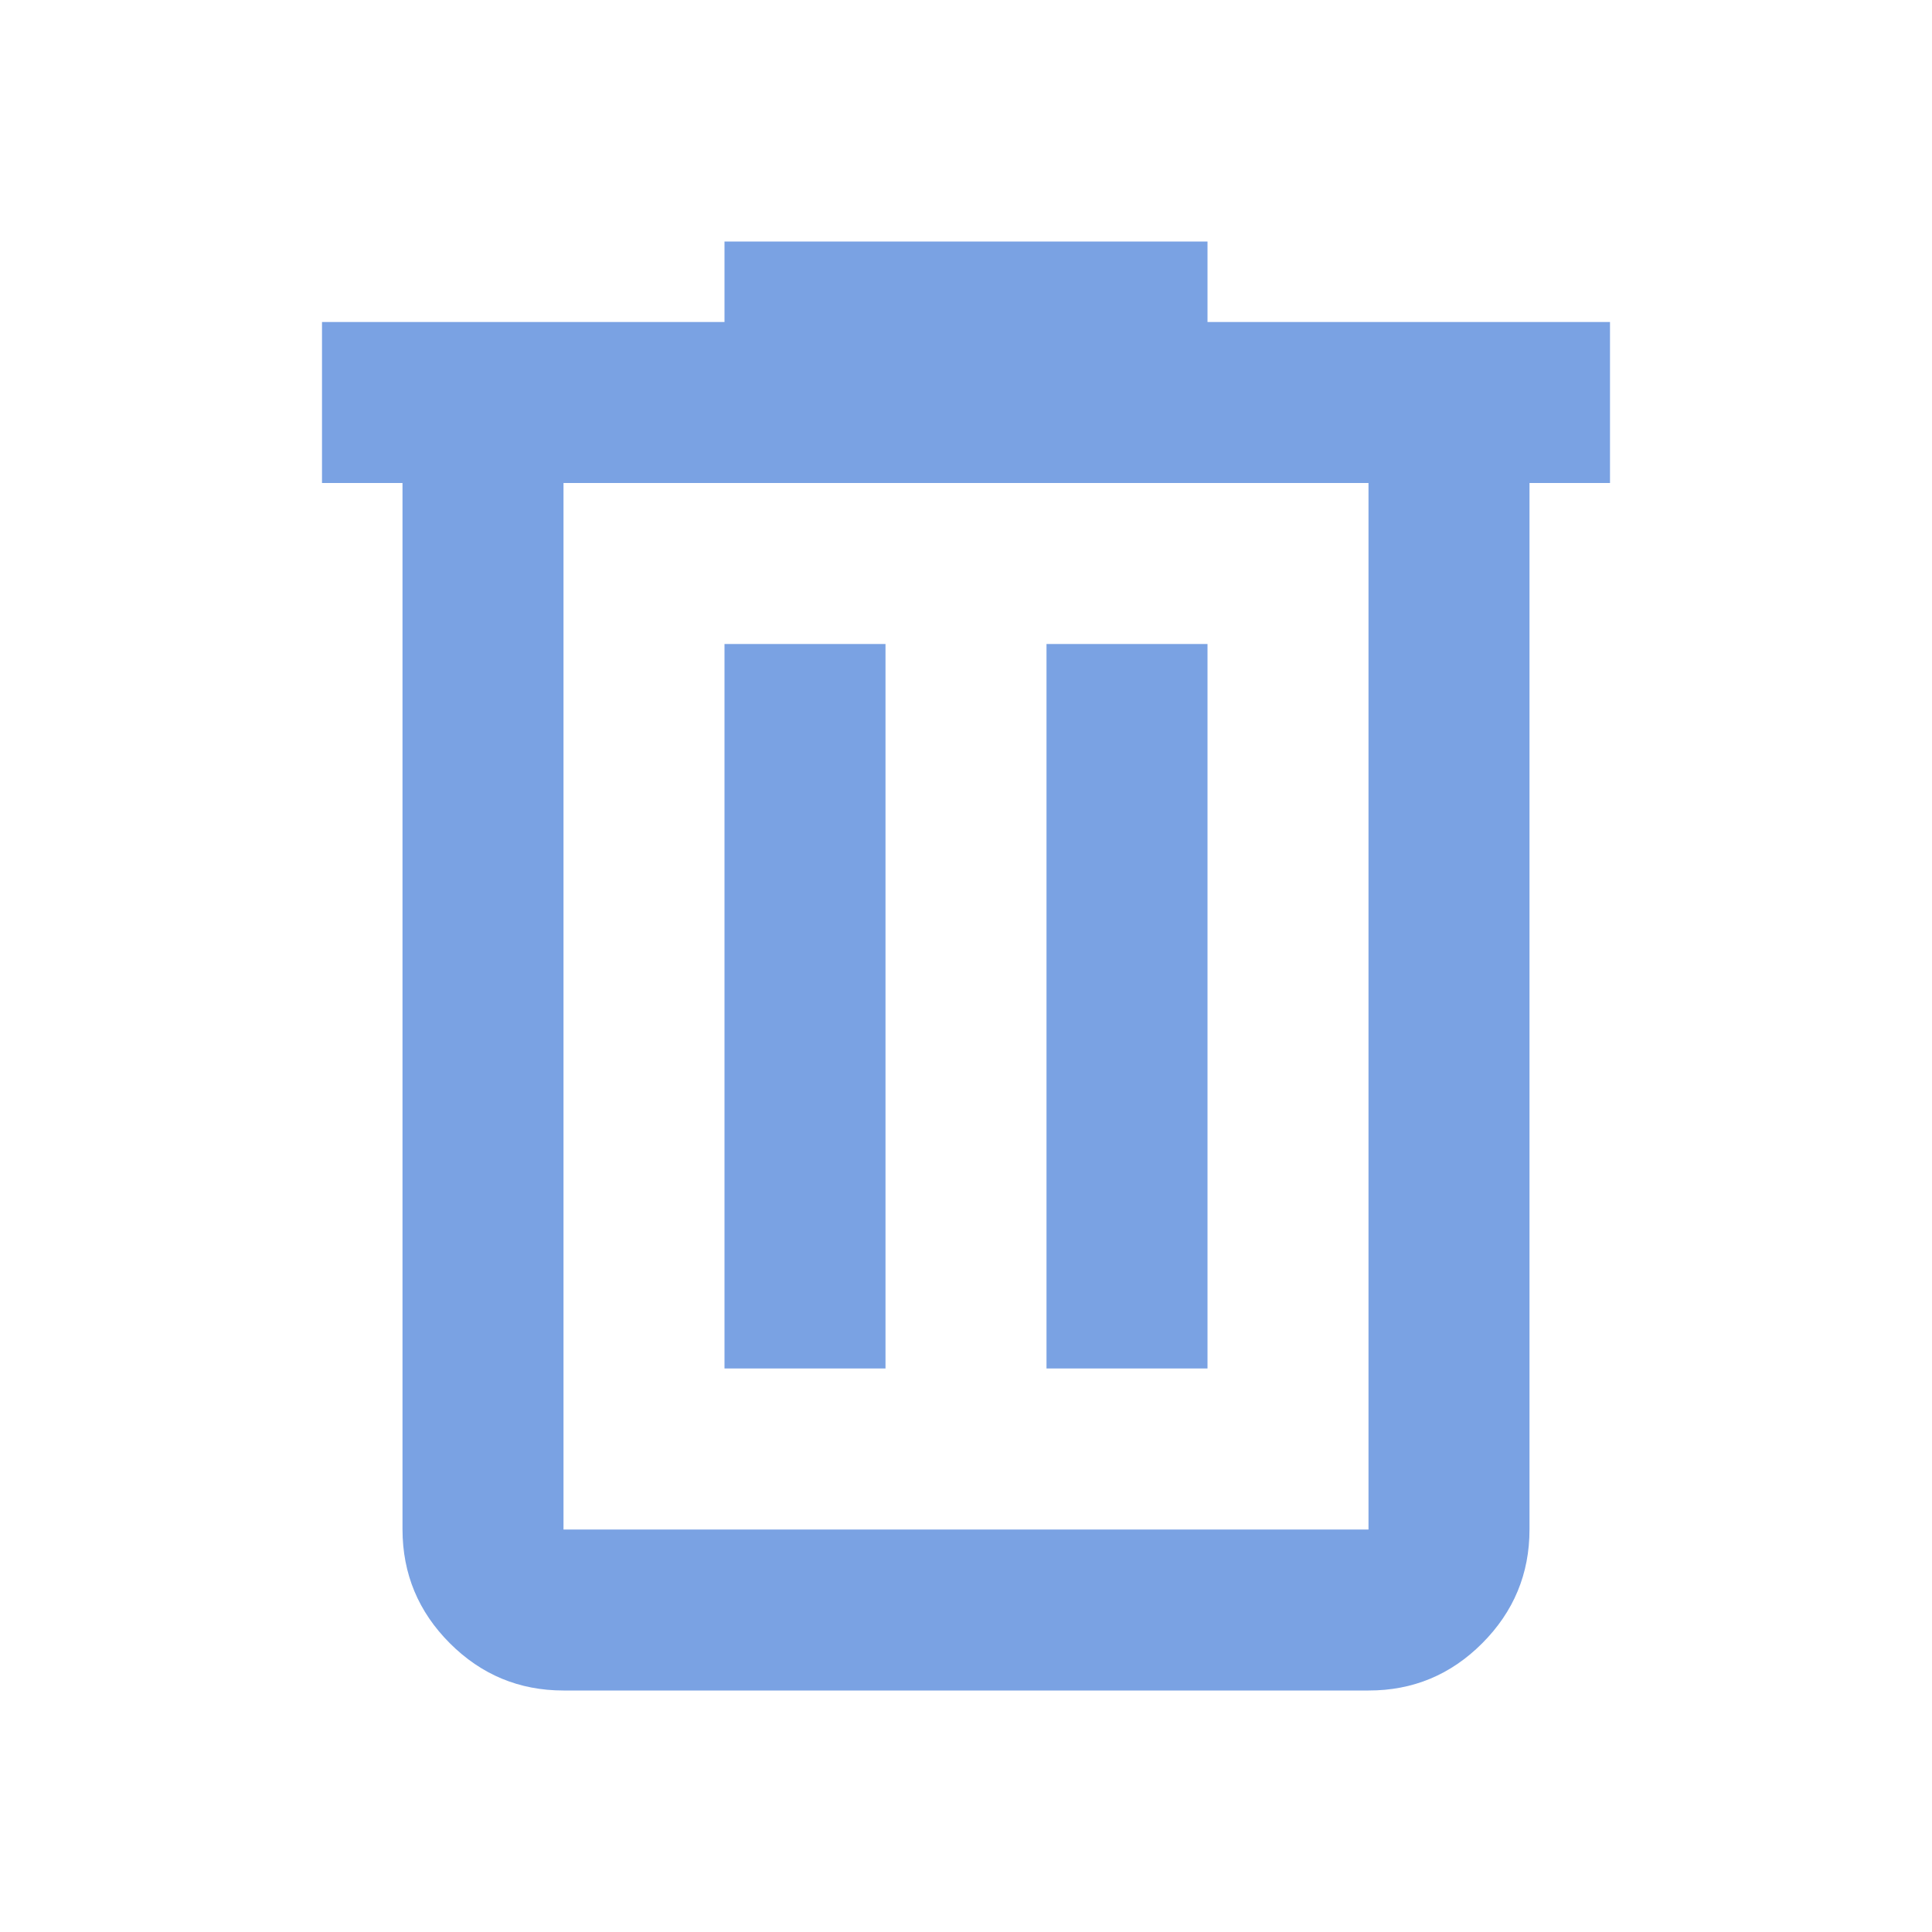 		<svg width="24" height="24" viewBox="0 0 24 24" fill="none" xmlns="http://www.w3.org/2000/svg">
			<path
				d="M7 21C6.45 21 5.979 20.804 5.588 20.413C5.197 20.022 5.001 19.551 5 19V6H4V4H9V3H15V4H20V6H19V19C19 19.55 18.804 20.021 18.413 20.413C18.022 20.805 17.551 21.001 17 21H7ZM17 6H7V19H17V6ZM9 17H11V8H9V17ZM13 17H15V8H13V17Z"
				fill="#7AA2E3"
			/>
		</svg>